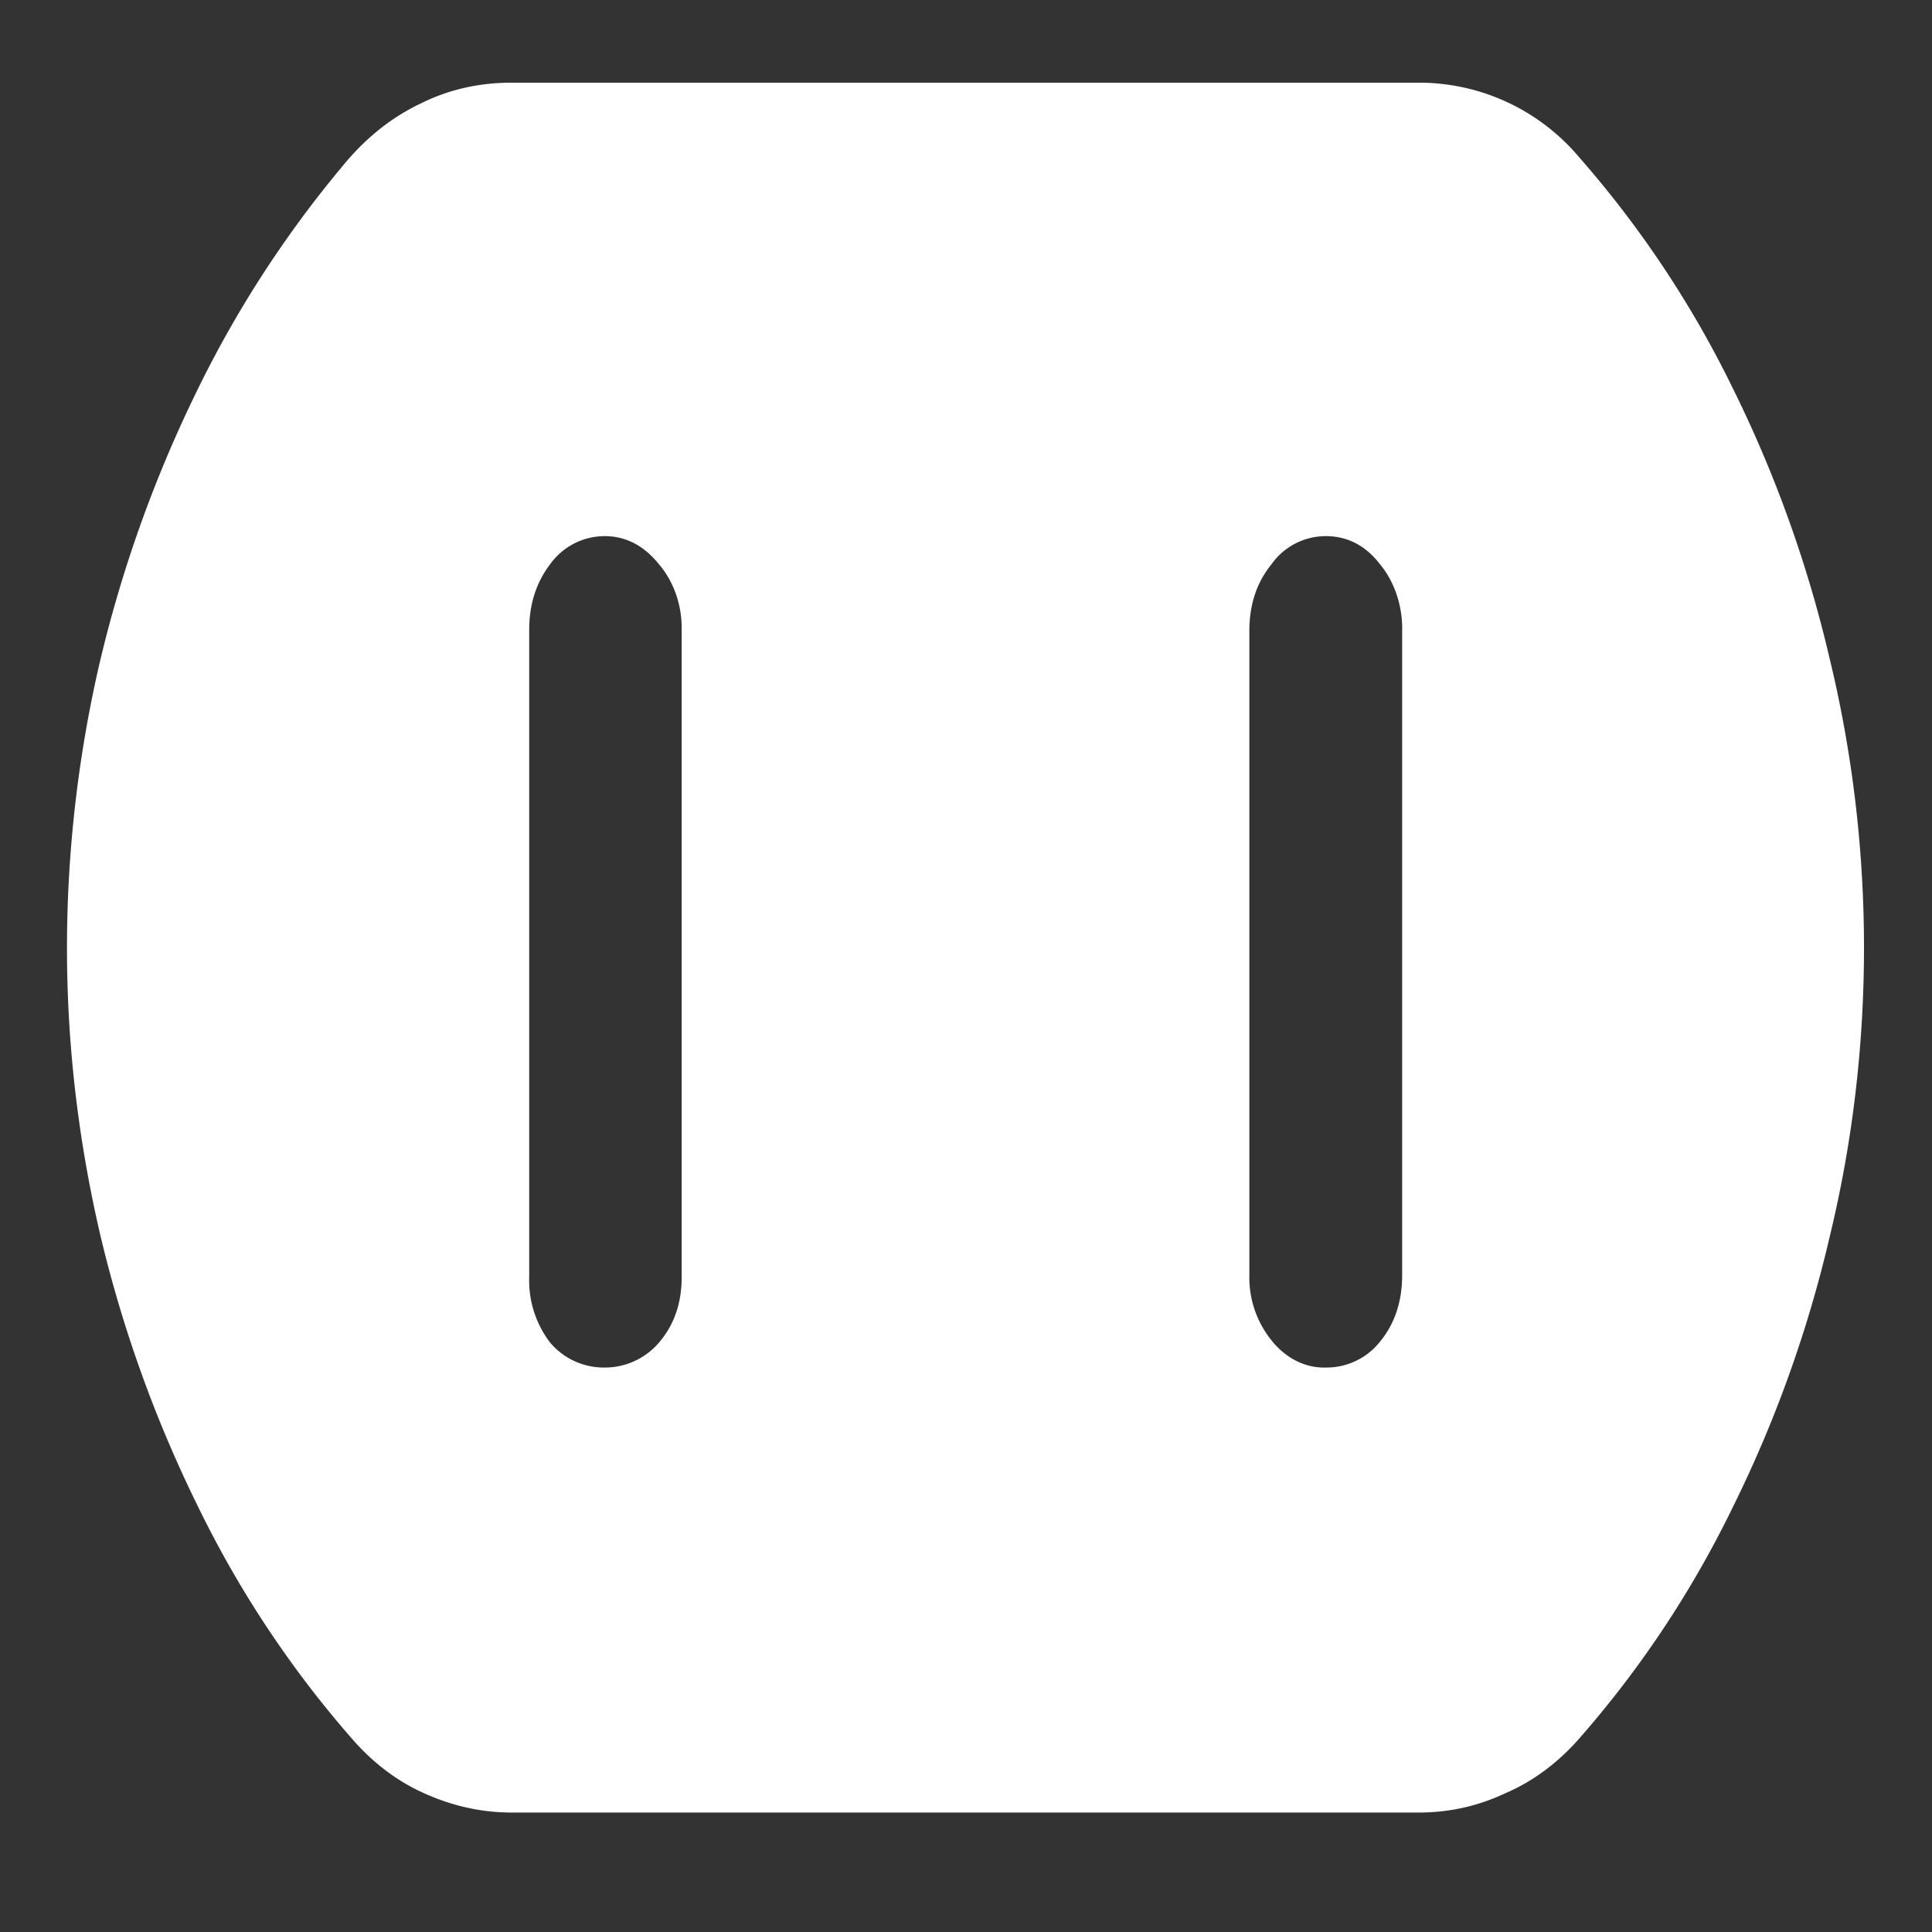 <svg xmlns="http://www.w3.org/2000/svg" width="24" height="24"><rect width="100%" height="100%" fill="#333333" stroke="none"/><path style="stroke:none;fill-rule:nonzero;fill:#fff;fill-opacity:1" d="M6.355 22.516h11.27c.383 0 .742-.082 1.082-.243.336-.144.645-.375.906-.671a12.901 12.901 0 0 0 1.907-2.868 15.494 15.494 0 0 0 1.21-3.375c.567-2.34.567-4.828 0-7.171a15.494 15.494 0 0 0-1.21-3.376 12.966 12.966 0 0 0-1.907-2.863 2.6 2.6 0 0 0-1.988-.922H6.355c-.398 0-.777.082-1.136.262-.36.172-.676.426-.95.758a13.727 13.727 0 0 0-1.843 2.851 16.036 16.036 0 0 0-1.188 3.336 15.726 15.726 0 0 0-.406 3.543c0 1.2.14 2.395.418 3.582a15.932 15.932 0 0 0 1.219 3.375 13.038 13.038 0 0 0 1.906 2.868c.258.296.555.523.895.675.347.157.71.239 1.085.239Zm1.157-5.528a.872.872 0 0 1-.68-.312 1.271 1.271 0 0 1-.258-.813V7.824c0-.316.086-.586.258-.812a.834.834 0 0 1 .68-.352c.261 0 .488.117.676.352.183.215.285.508.28.812v8.04c0 .323-.093.593-.28.812a.883.883 0 0 1-.676.312Zm8.957 0c-.254.008-.5-.117-.676-.34a1.243 1.243 0 0 1-.273-.808V7.836c0-.324.09-.598.273-.824a.827.827 0 0 1 .676-.352c.27 0 .496.117.676.352.18.218.28.52.273.824v8.004c0 .324-.09.601-.273.824a.847.847 0 0 1-.676.324Zm0 0"/></svg>